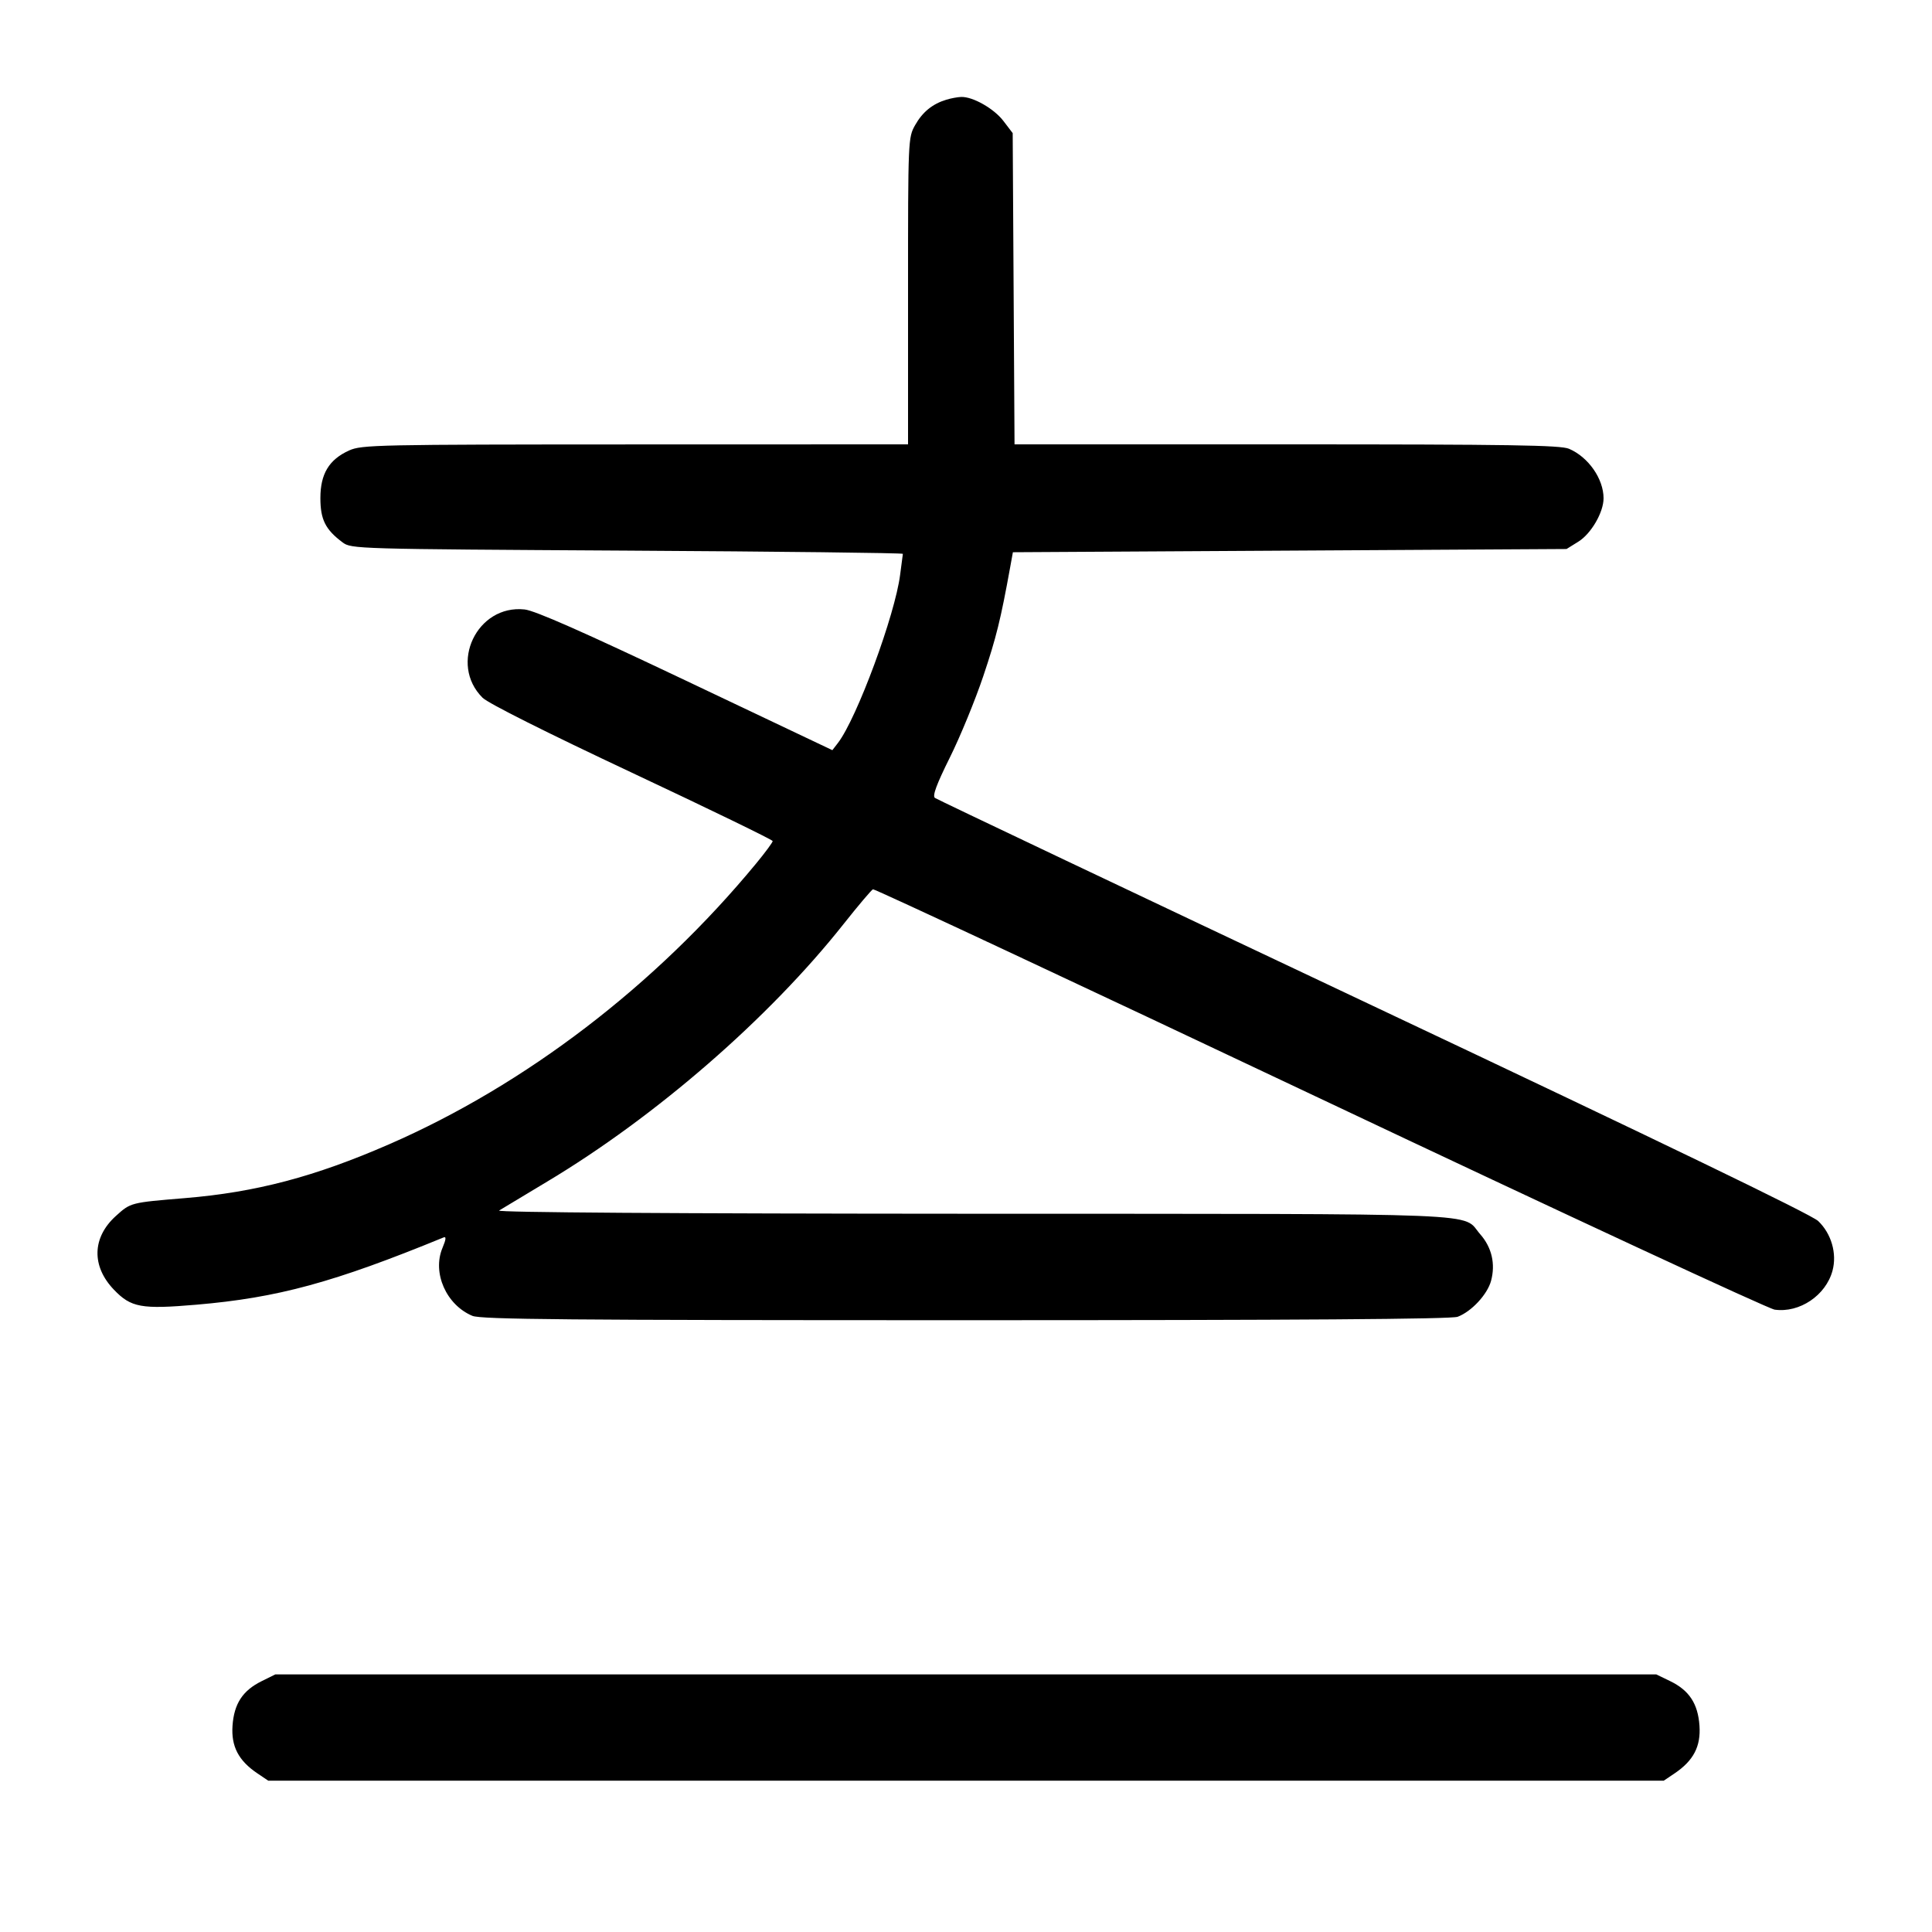 <svg width="1000" height="1000" viewBox="0 0 1000 1000" version="1.1" id="svg5" xmlns="http://www.w3.org/2000/svg" xmlns:svg="http://www.w3.org/2000/svg"><path d="M489.856 51.593 C 482.637 53.781,477.477 57.984,473.649 64.795 C 470.037 71.222,470.000 72.090,470.000 150.644 L 470.000 230.000 328.750 230.037 C 194.605 230.071,187.156 230.229,180.668 233.176 C 170.292 237.888,165.833 245.287,165.833 257.794 C 165.833 268.918,168.424 274.096,177.308 280.730 C 181.851 284.123,183.738 284.177,324.705 285.000 C 403.242 285.458,467.422 286.208,467.327 286.667 C 467.233 287.125,466.598 291.958,465.917 297.406 C 463.319 318.198,443.477 371.887,433.707 384.561 L 430.833 388.288 355.000 352.285 C 301.709 326.984,276.901 316.036,271.544 315.457 C 246.873 312.789,232.170 343.679,249.788 361.162 C 252.662 364.015,282.799 379.137,327.184 400.000 C 367.162 418.792,399.901 434.690,399.936 435.330 C 399.971 435.970,396.100 441.220,391.333 446.997 C 339.337 510.010,272.042 561.483,201.374 592.294 C 162.869 609.081,132.424 617.113,95.833 620.135 C 67.530 622.473,67.668 622.437,59.974 629.389 C 47.655 640.517,47.267 655.357,58.974 667.556 C 67.833 676.788,73.121 677.748,101.667 675.311 C 143.705 671.721,172.750 663.816,229.571 640.503 C 231.052 639.895,230.892 641.447,229.009 645.954 C 223.642 658.798,230.978 675.430,244.504 681.082 C 248.949 682.939,293.683 683.333,499.838 683.333 C 672.039 683.333,751.242 682.783,754.475 681.564 C 761.640 678.863,769.870 670.005,771.770 662.950 C 774.124 654.206,772.146 645.661,766.197 638.887 C 756.197 627.497,777.047 628.343,503.833 628.235 C 348.030 628.174,256.763 627.554,258.333 626.568 C 259.708 625.704,270.895 618.974,283.194 611.610 C 339.469 577.916,398.011 527.053,436.594 478.333 C 444.217 468.708,451.084 460.589,451.855 460.290 C 452.626 459.992,556.587 508.635,682.879 568.386 C 809.170 628.137,915.225 677.406,918.556 677.872 C 931.436 679.676,945.056 670.506,948.501 657.710 C 950.893 648.827,947.914 638.503,941.078 631.989 C 937.593 628.667,860.359 591.344,710.833 520.723 C 587.083 462.276,484.967 413.796,483.909 412.989 C 482.530 411.938,484.735 405.987,491.679 392.011 C 497.012 381.280,504.777 362.375,508.936 350.000 C 515.675 329.949,517.937 320.777,522.912 293.333 L 524.272 285.833 667.552 285.000 L 810.833 284.167 816.965 280.354 C 823.580 276.241,830.000 265.189,830.000 257.916 C 830.000 247.842,822.147 236.578,812.137 232.295 C 807.724 230.407,781.820 230.000,665.948 230.000 L 525.121 230.000 524.644 149.452 L 524.167 68.904 519.360 62.604 C 514.473 56.198,503.544 49.986,497.500 50.180 C 495.667 50.239,492.227 50.874,489.856 51.593 M135.400 870.184 C 125.600 875.035,121.148 881.852,120.353 893.224 C 119.606 903.922,123.456 911.309,133.203 917.877 L 138.826 921.667 500.000 921.667 L 861.174 921.667 866.797 917.877 C 876.544 911.309,880.394 903.922,879.647 893.224 C 878.848 881.793,874.325 874.917,864.462 870.143 L 857.281 866.667 499.890 866.668 L 142.500 866.669 135.400 870.184 " stroke="none" fill-rule="evenodd" fill="#000000"></path></svg>